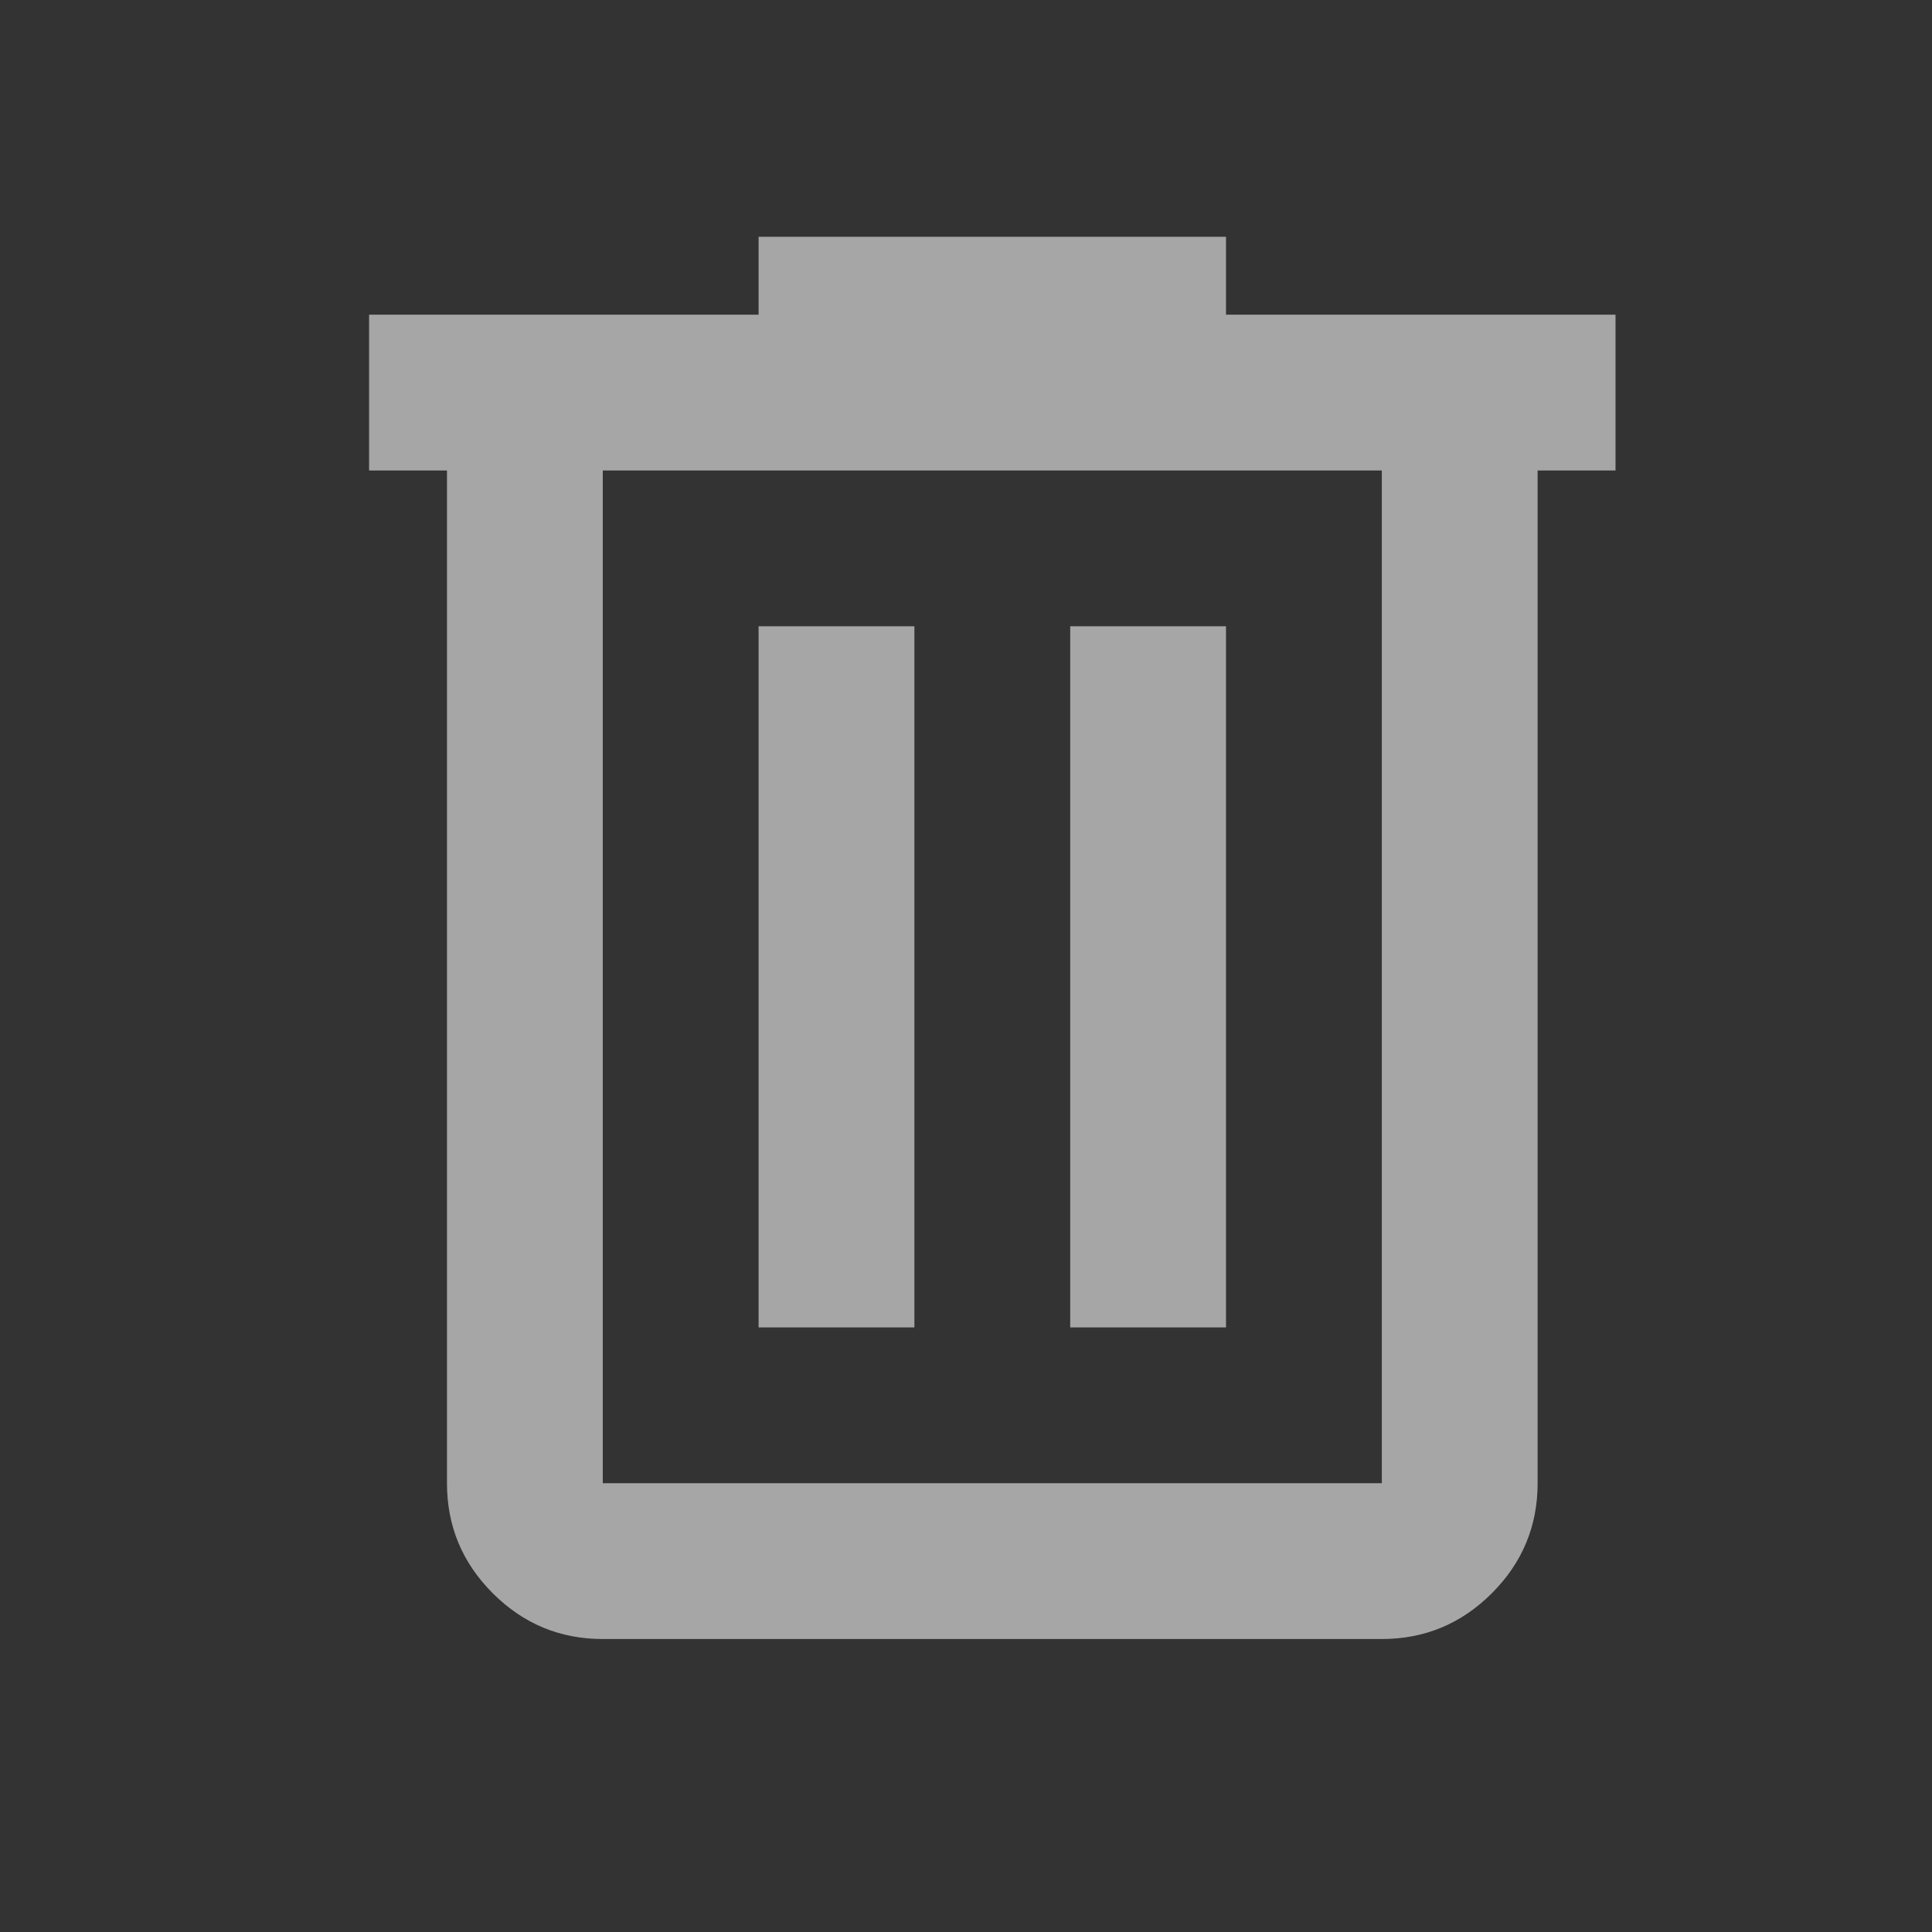 <svg width="31" height="31" viewBox="0 0 31 31" fill="none" xmlns="http://www.w3.org/2000/svg">
<rect x="0" y="0" width="31" height="31" fill="#333333" stroke="none"/>
<path d="M9.672 26.299C8.984 26.299 8.396 26.054 7.906 25.564C7.417 25.075 7.172 24.486 7.172 23.799V7.549H5.922V5.049H12.172V3.799H19.672V5.049H25.922V7.549H24.672V23.799C24.672 24.486 24.427 25.075 23.938 25.564C23.448 26.054 22.859 26.299 22.172 26.299H9.672ZM22.172 7.549H9.672V23.799H22.172V7.549ZM12.172 21.299H14.672V10.049H12.172V21.299ZM17.172 21.299H19.672V10.049H17.172V21.299Z" fill="#F3F3F4" fill-opacity="0.6"/>
</svg>
